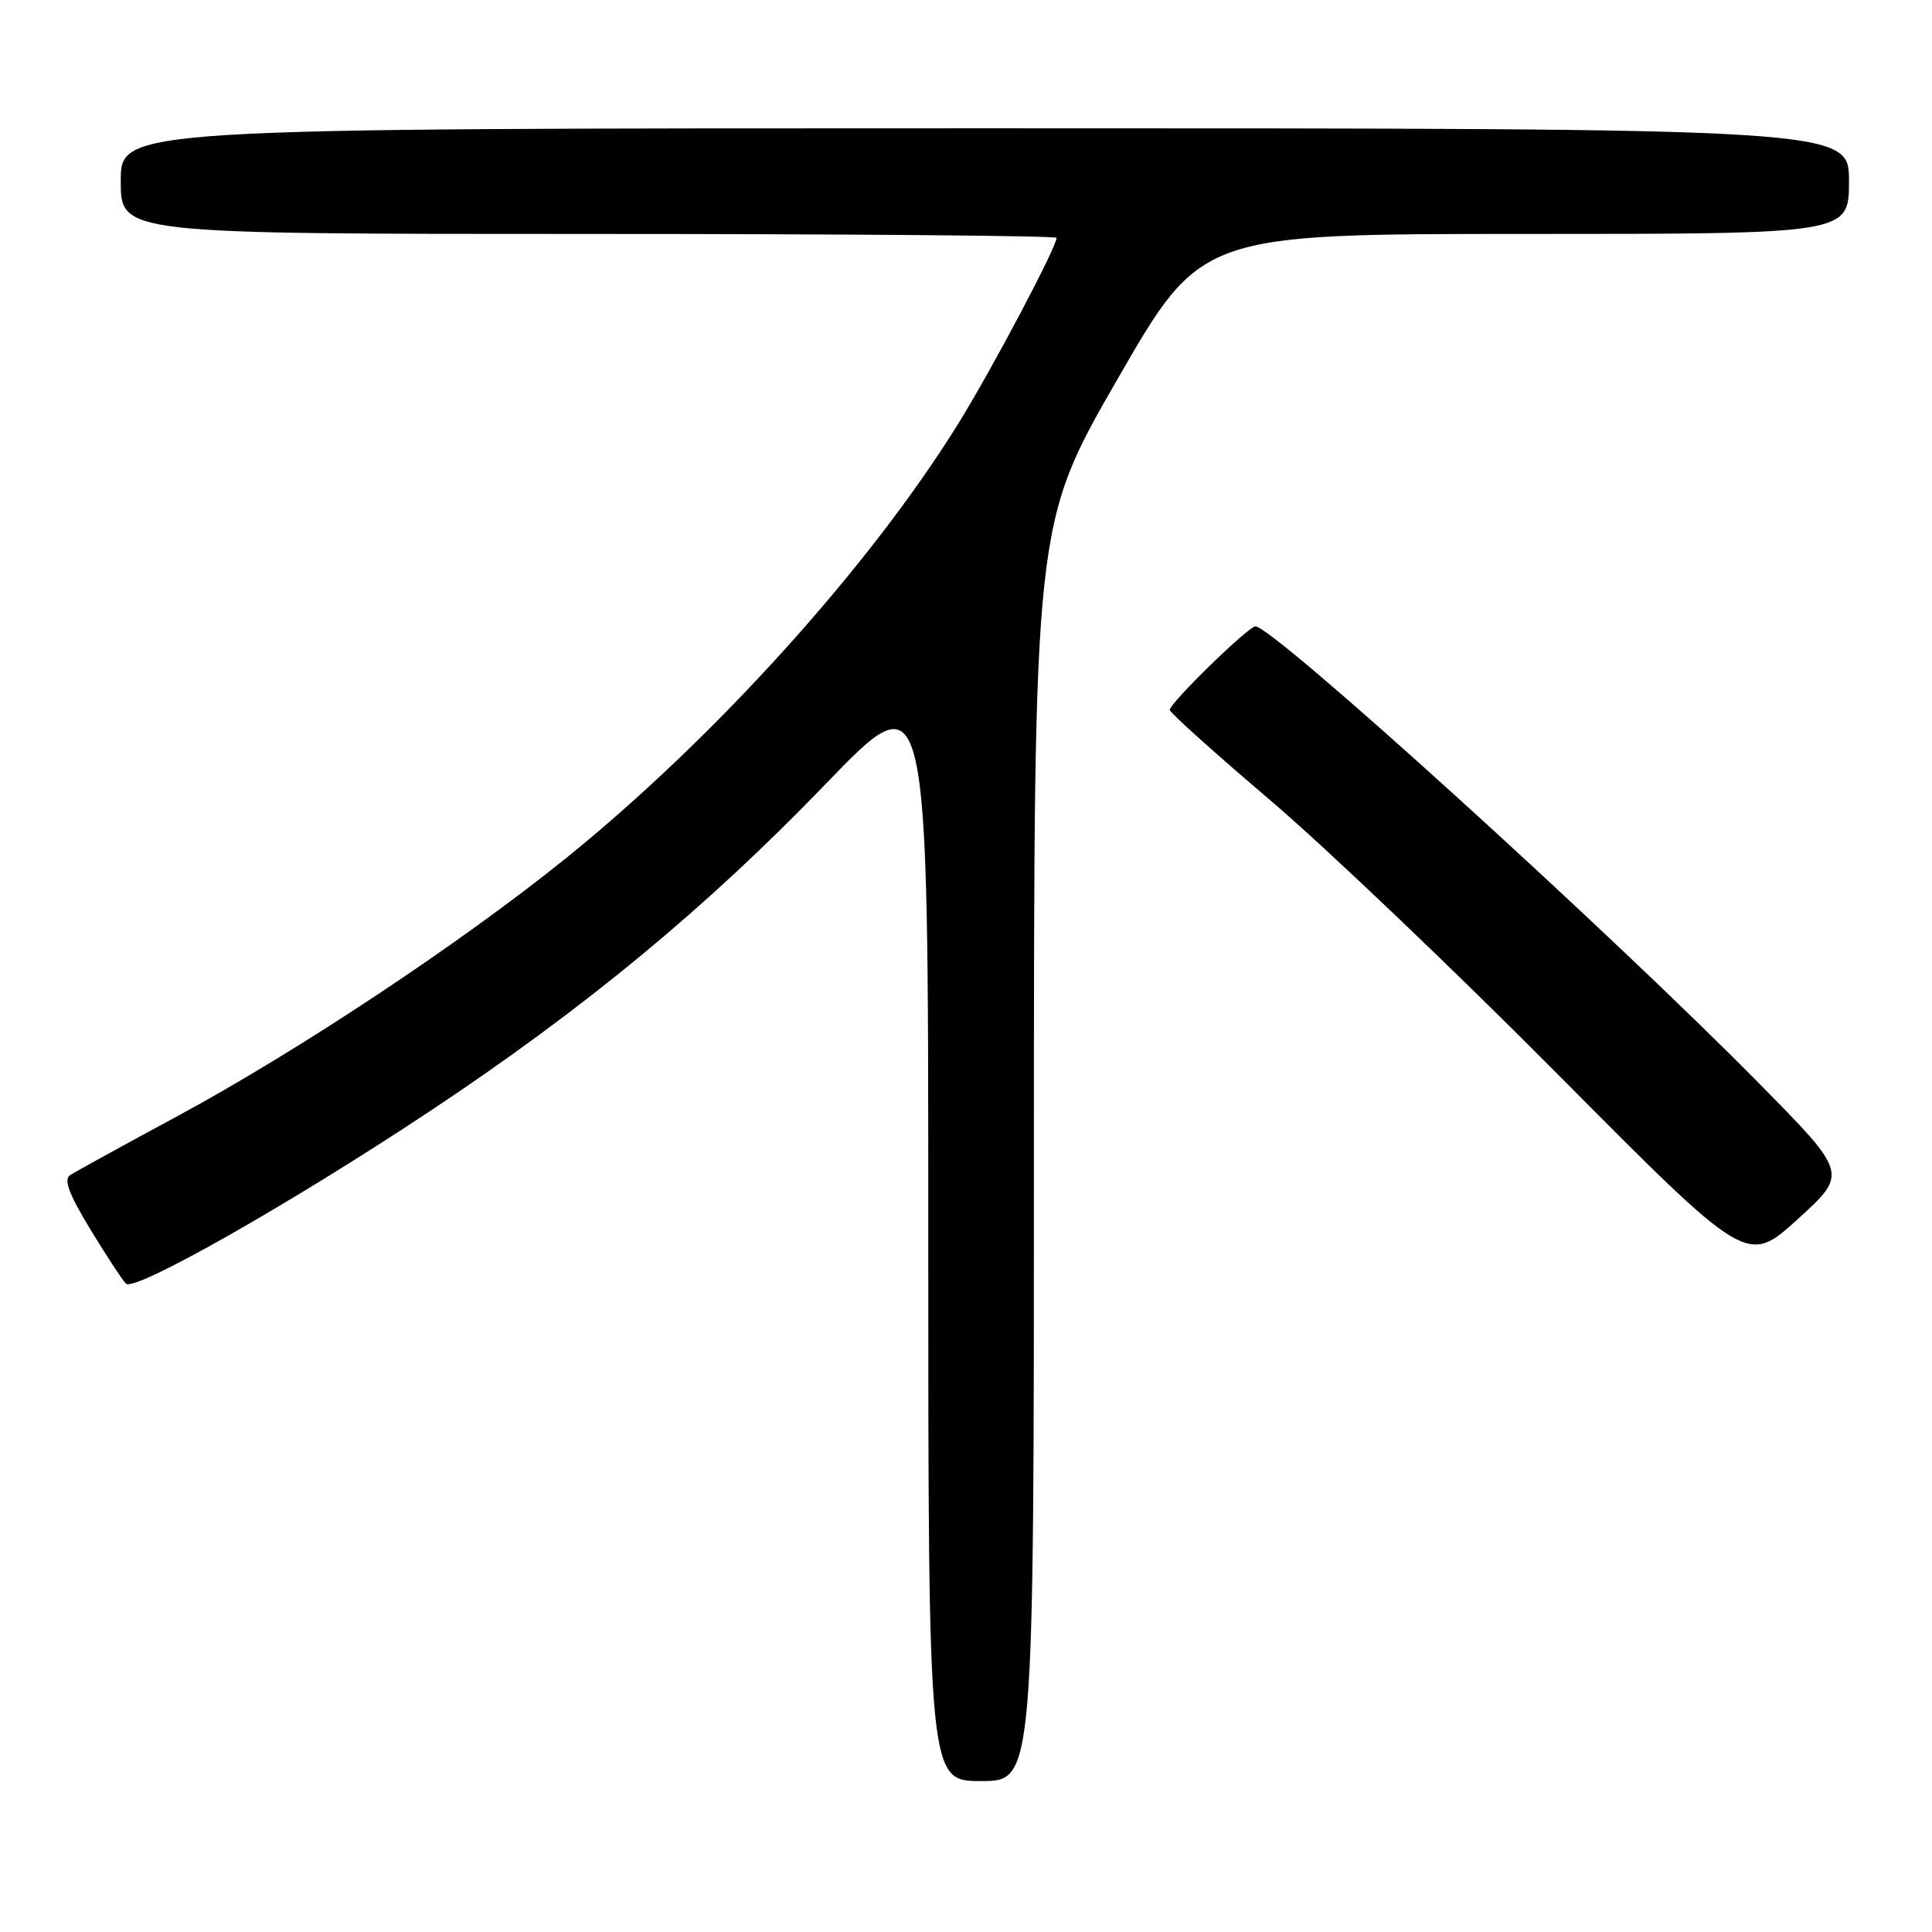 <?xml version="1.0" encoding="UTF-8" standalone="no"?>
<!DOCTYPE svg PUBLIC "-//W3C//DTD SVG 1.1//EN" "http://www.w3.org/Graphics/SVG/1.1/DTD/svg11.dtd" >
<svg xmlns="http://www.w3.org/2000/svg" xmlns:xlink="http://www.w3.org/1999/xlink" version="1.1" viewBox="0 0 256 256">
 <g >
 <path fill="currentColor"
d=" M 137.00 152.73 C 137.00 69.46 137.00 69.46 148.08 50.23 C 159.15 31.00 159.15 31.00 202.08 31.00 C 245.00 31.00 245.00 31.00 245.00 24.00 C 245.00 17.00 245.00 17.00 130.50 17.00 C 16.00 17.00 16.00 17.00 16.00 24.00 C 16.00 31.00 16.00 31.00 78.00 31.00 C 112.10 31.00 140.00 31.23 140.00 31.52 C 140.00 32.75 131.40 49.01 126.96 56.16 C 115.23 75.07 94.73 97.78 75.00 113.71 C 61.14 124.90 39.60 139.20 23.50 147.90 C 16.35 151.76 9.95 155.28 9.29 155.71 C 8.41 156.28 9.14 158.24 11.95 162.86 C 14.07 166.35 16.21 169.61 16.69 170.09 C 17.82 171.22 38.43 159.53 56.90 147.28 C 77.39 133.68 93.57 120.31 109.32 103.97 C 123.00 89.77 123.00 89.77 123.00 162.88 C 123.00 236.00 123.00 236.00 130.00 236.00 C 137.00 236.00 137.00 236.00 137.00 152.73 Z  M 233.18 143.65 C 213.10 123.27 168.72 83.00 166.35 83.00 C 165.41 83.00 155.00 93.15 155.00 94.07 C 155.00 94.42 160.96 99.78 168.25 105.98 C 175.54 112.18 192.75 128.58 206.50 142.44 C 231.50 167.63 231.50 167.63 238.18 161.57 C 244.86 155.50 244.86 155.50 233.18 143.65 Z "/>
</g>
</svg>